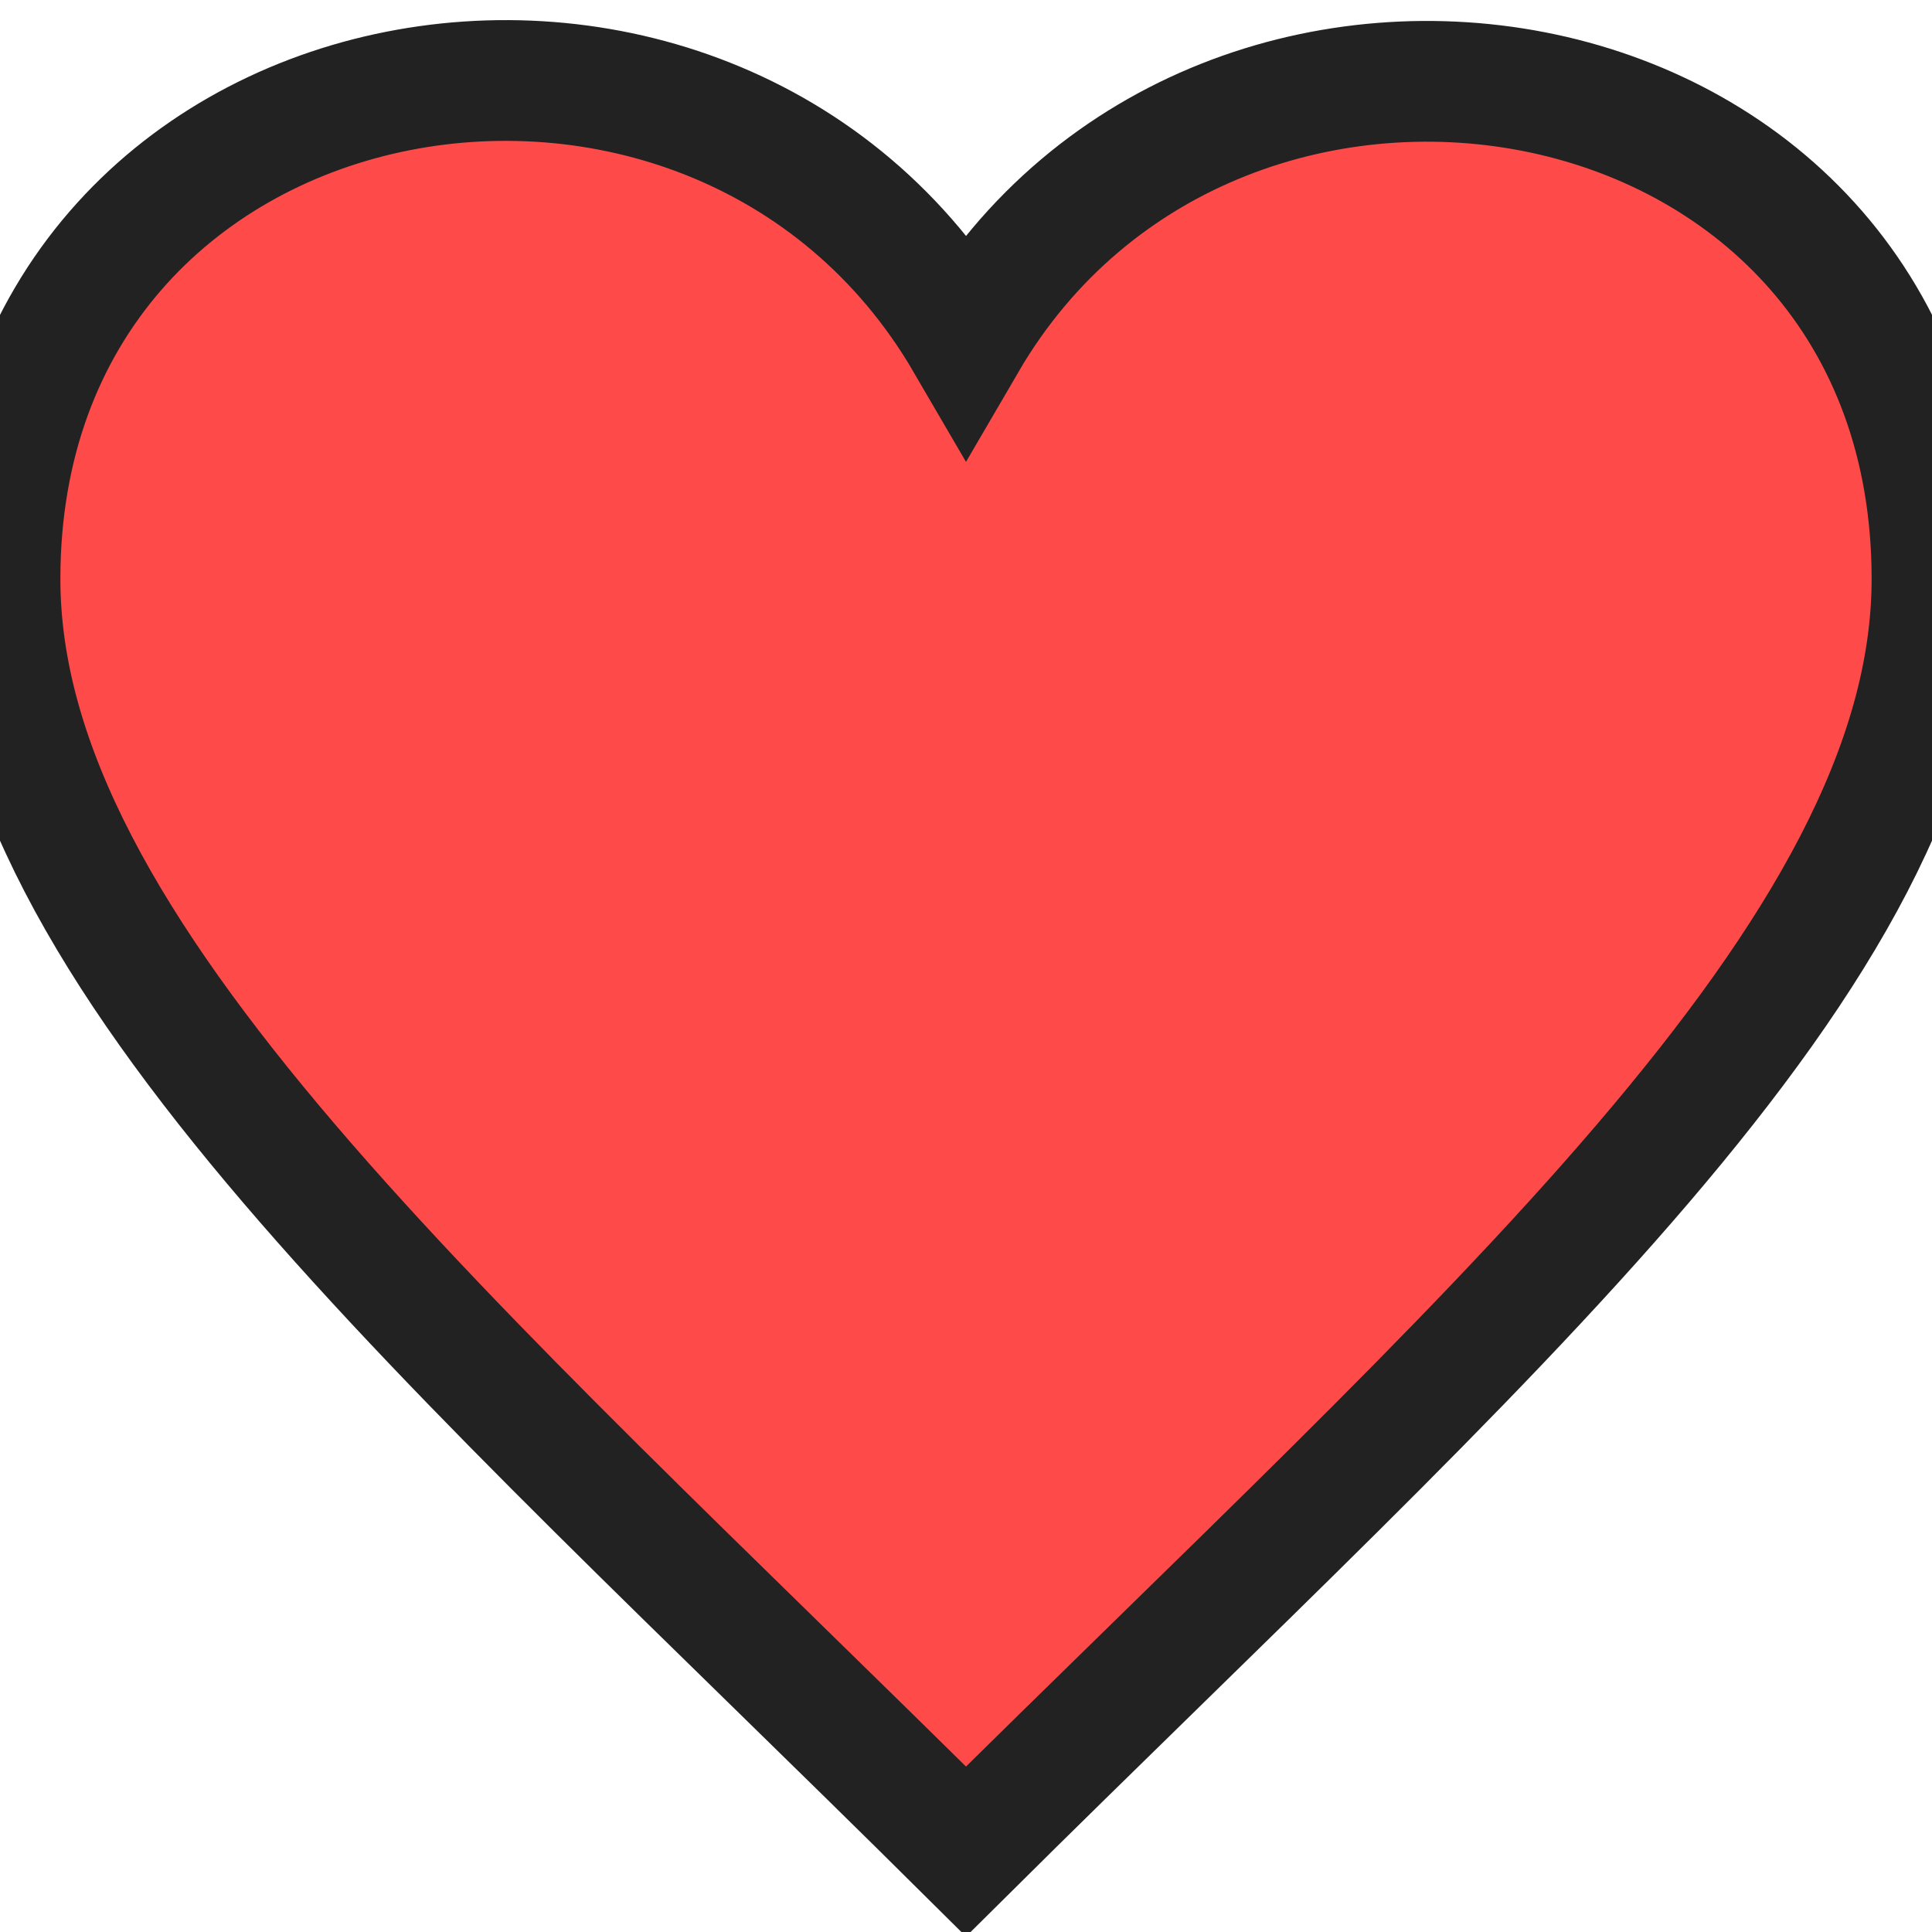 <svg xmlns="http://www.w3.org/2000/svg" width="24" height="24" viewBox="0 0 24 24">
    <path style="fill:#FF4A4A;stroke:#222;stroke-width:1.5" d="M12 4.248c-3.148-5.402-12-3.825-12 2.944 0 4.661 5.571 9.427 12 15.808 6.43-6.381 12-11.147 12-15.808 0-6.792-8.875-8.306-12-2.944z"/>
</svg>